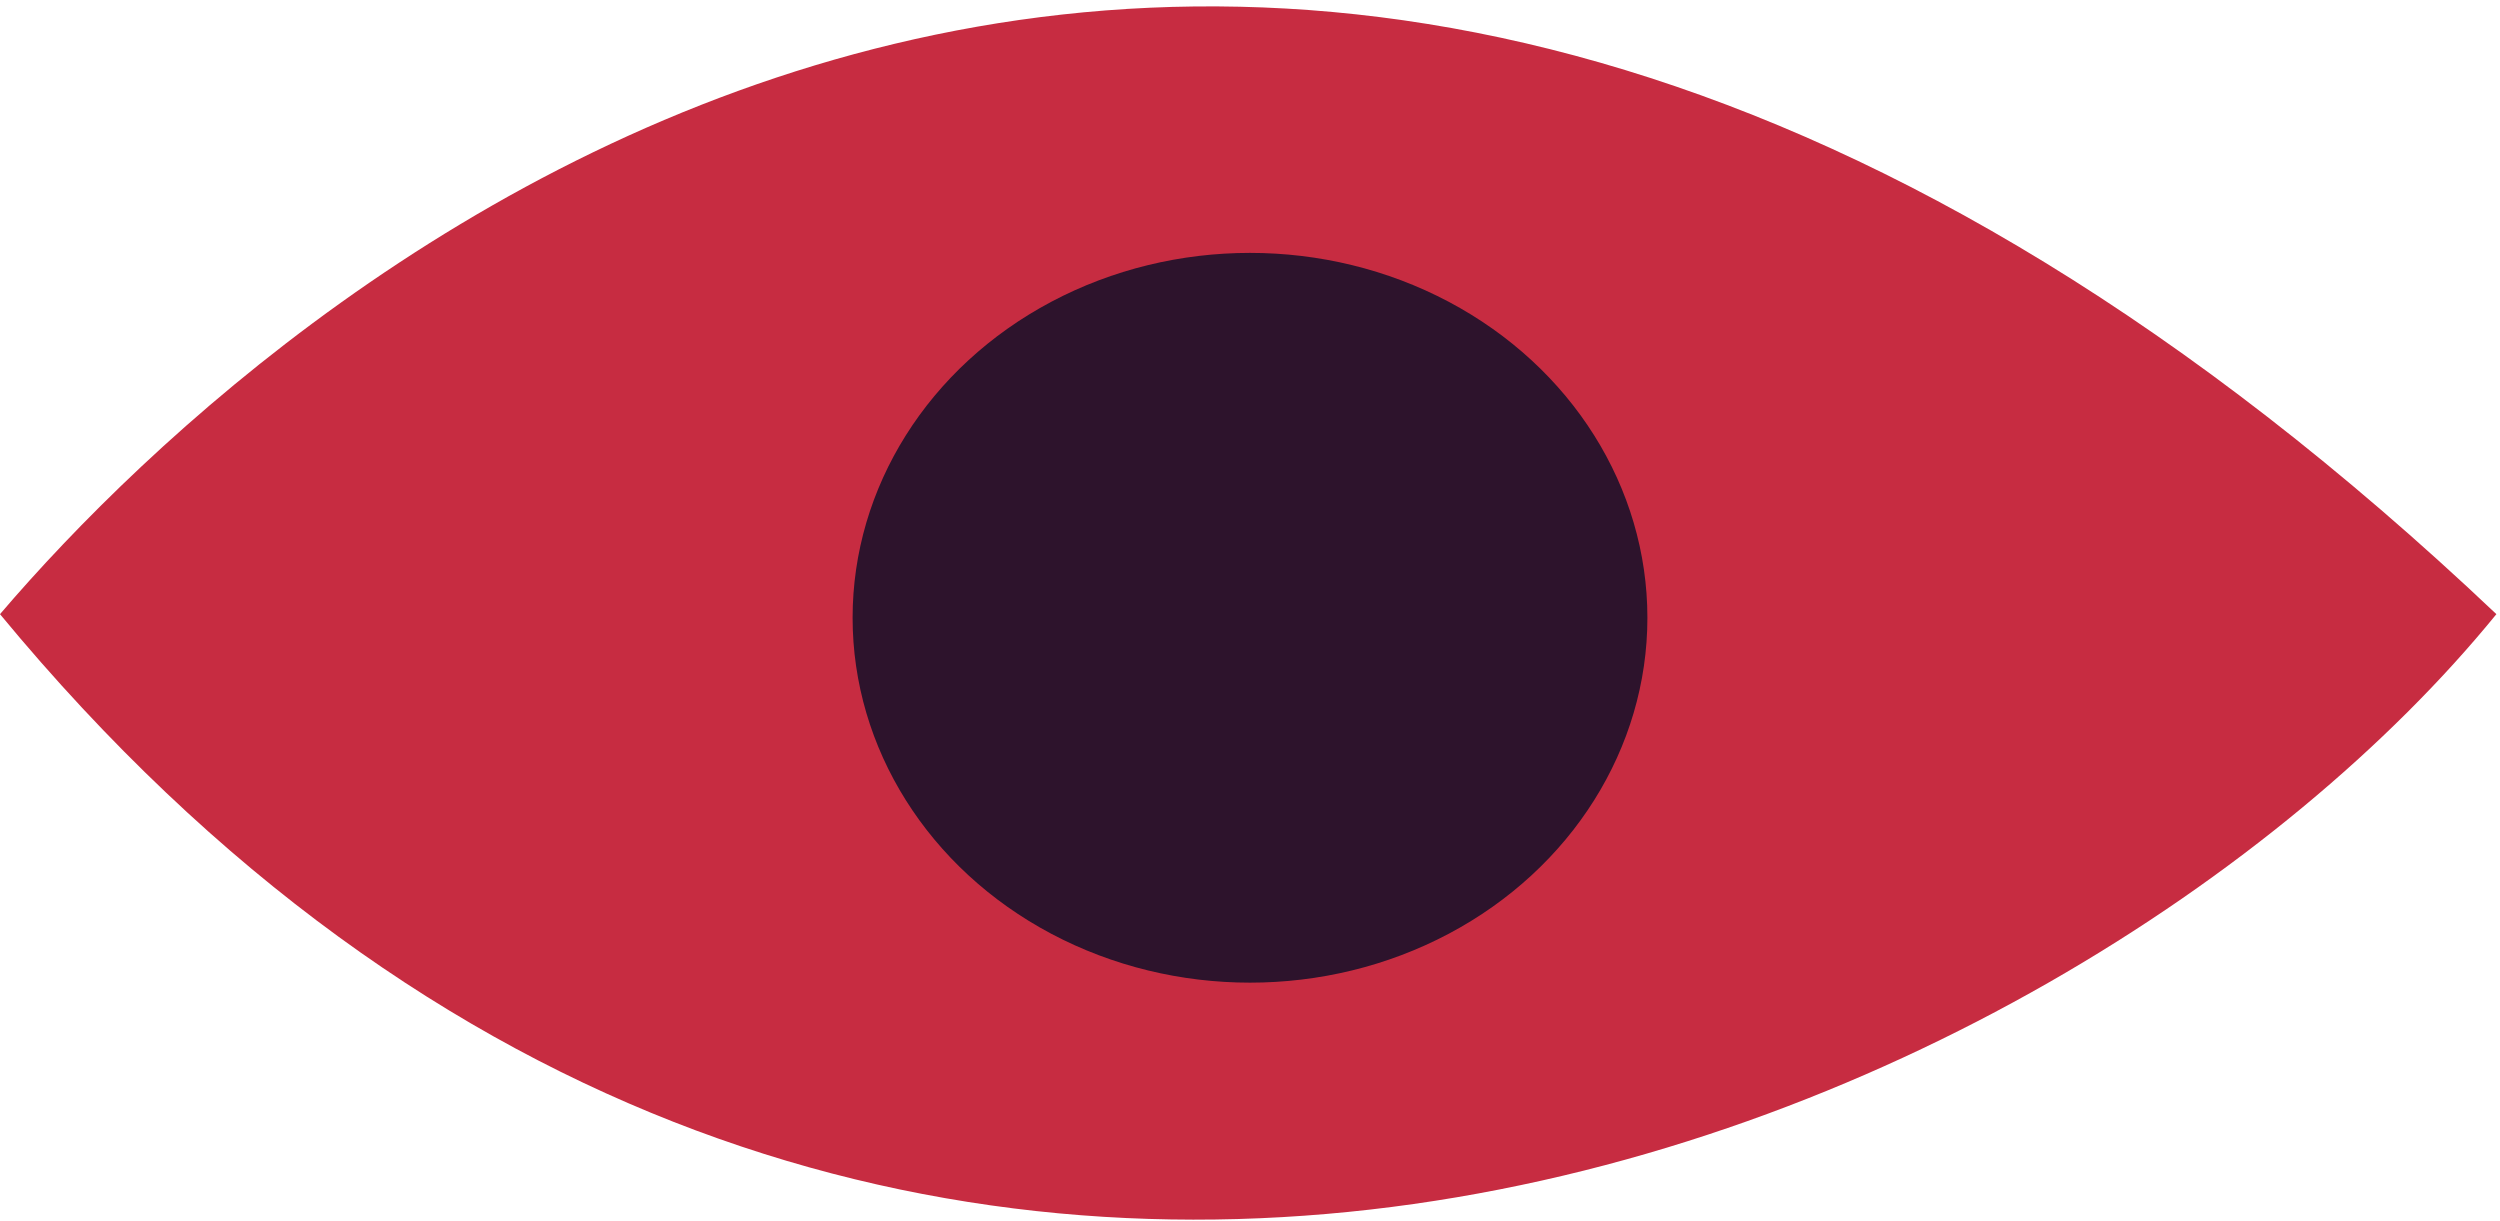 <svg width="346" height="169" viewBox="0 0 346 169" fill="none" xmlns="http://www.w3.org/2000/svg">
<path d="M0 85C41 37 174 -77.5 345.5 85C286.5 157.5 120 230.2 0 85Z" fill="#C72C41"/>
<ellipse cx="173" cy="85.5" rx="55" ry="50.5" fill="#2D132C"/>
</svg>
